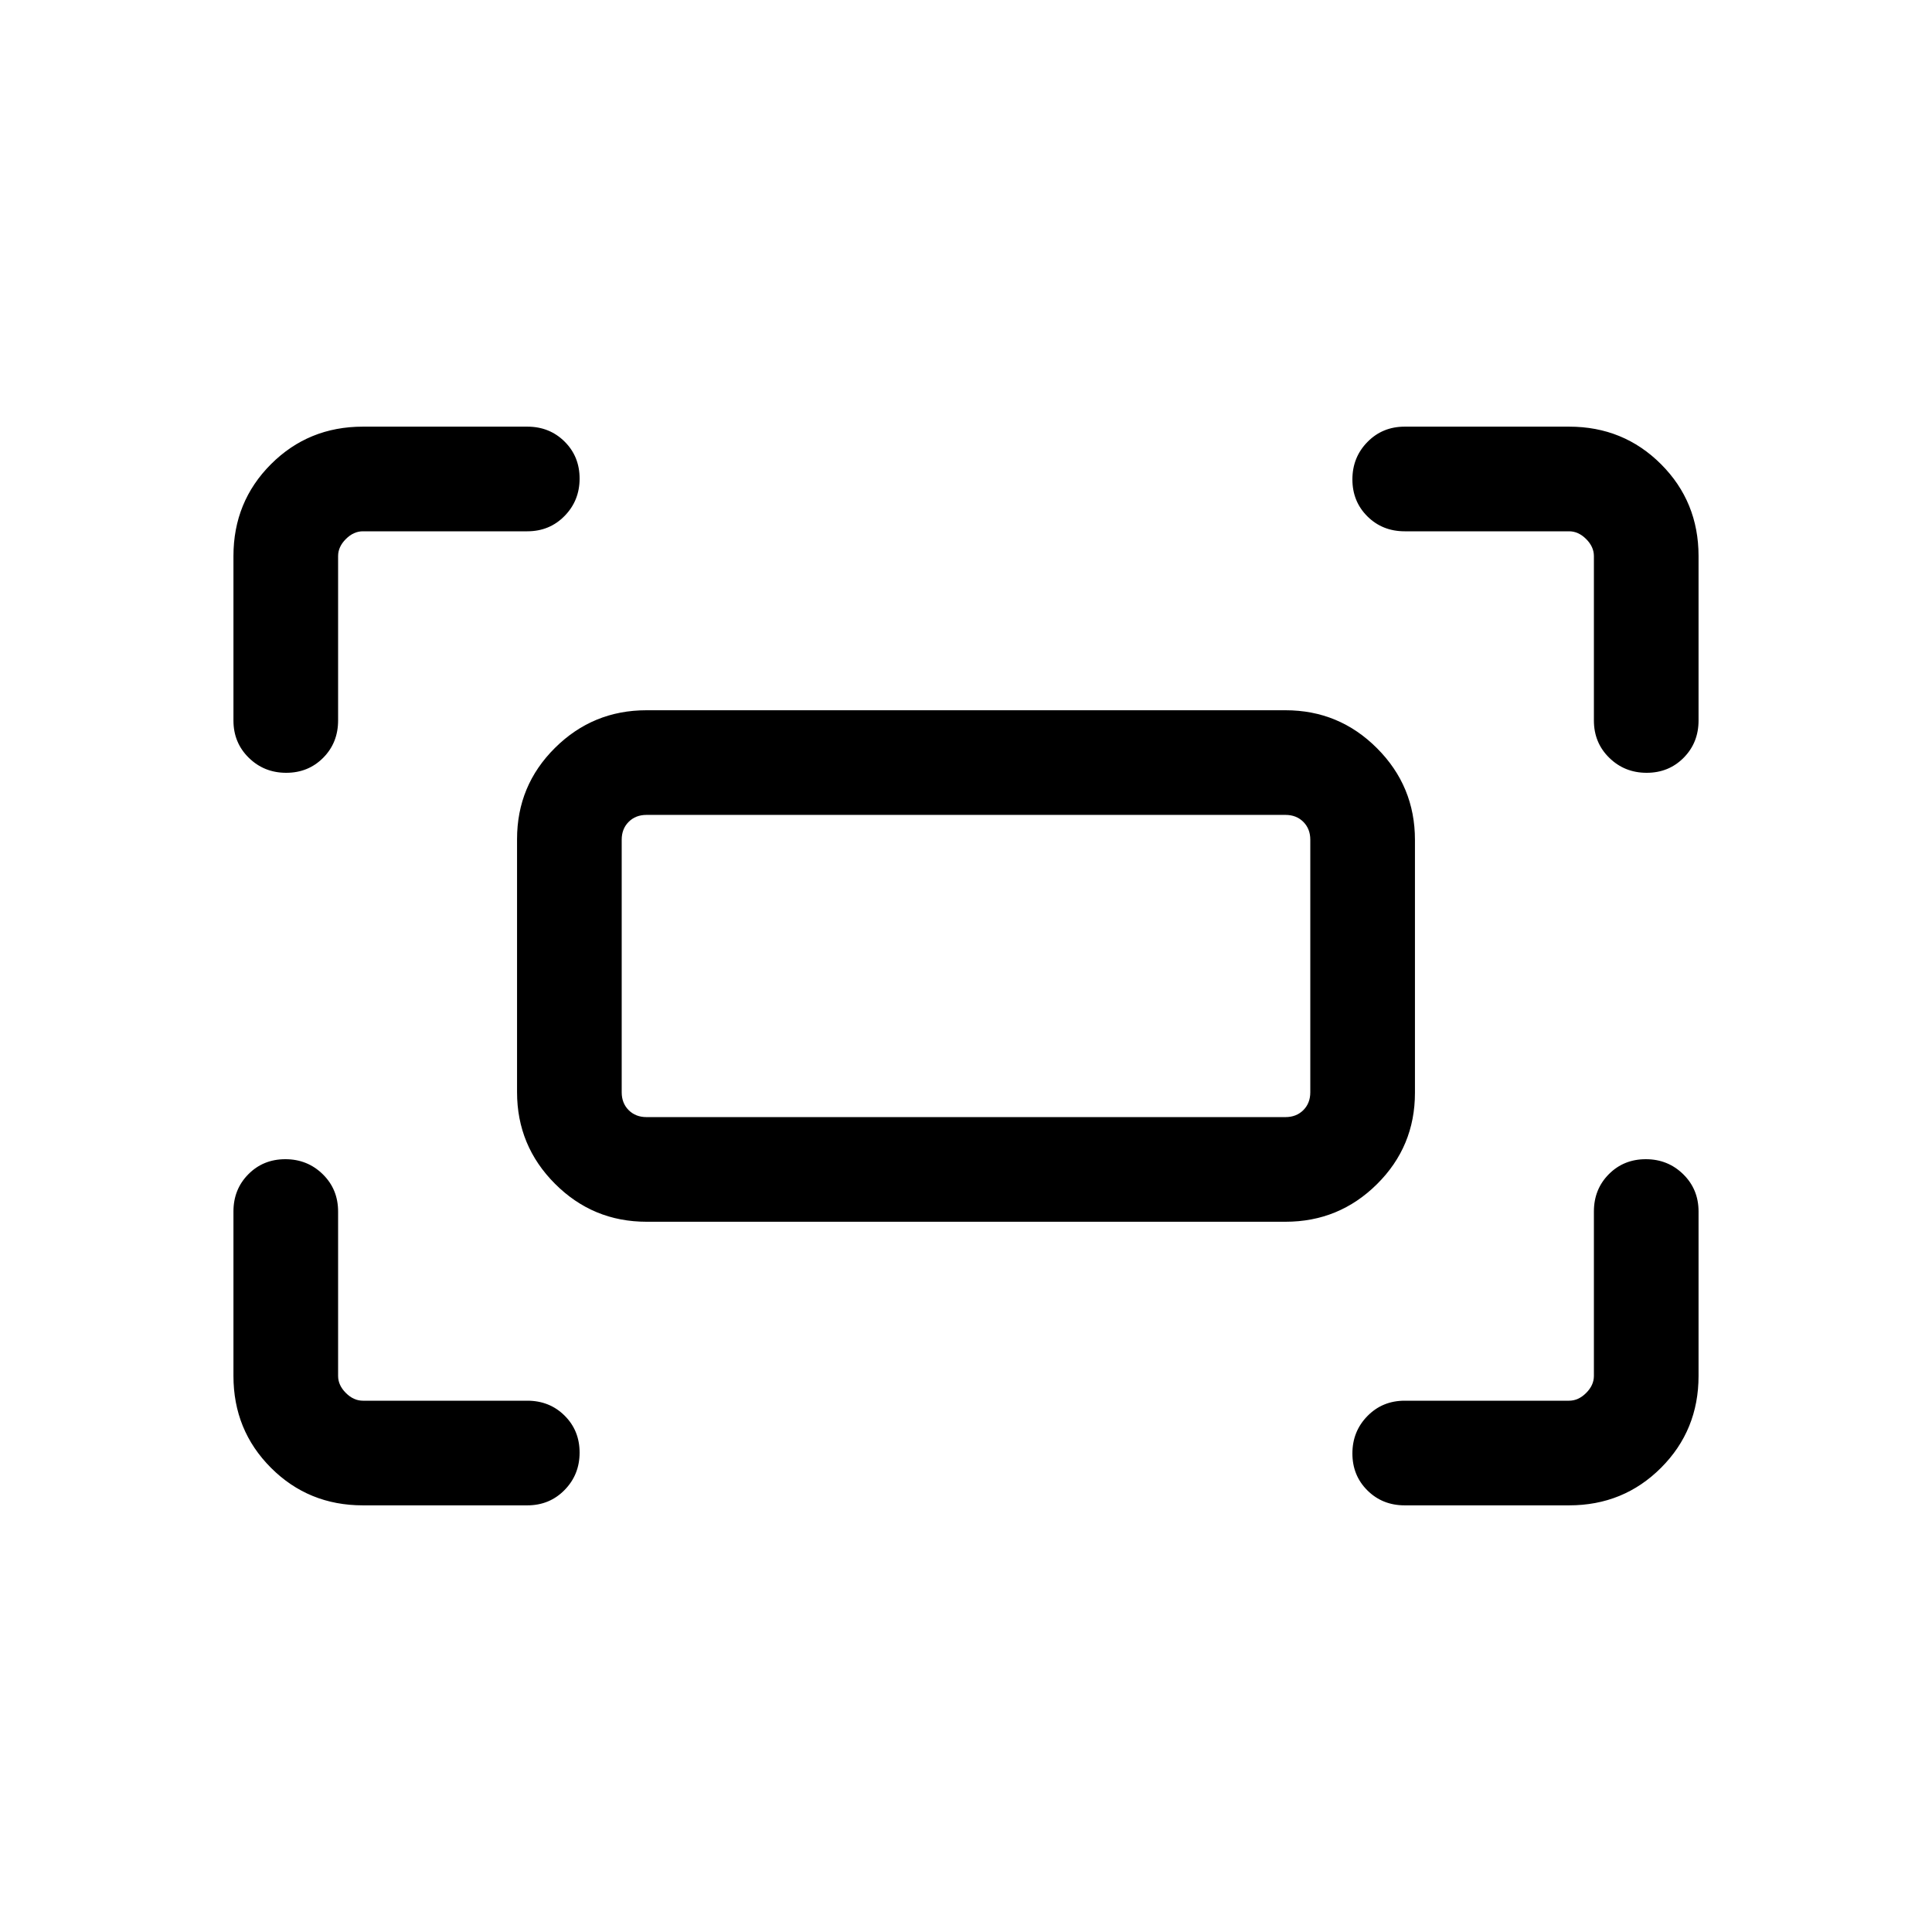 <svg xmlns="http://www.w3.org/2000/svg" height="20" viewBox="0 -960 960 960" width="20"><path d="M792-602v-81.69q0-4.62-3.85-8.46-3.84-3.85-8.46-3.85H698q-11.07 0-18.53-7.4-7.47-7.41-7.47-18.39t7.47-18.59Q686.93-748 698-748h81.69q27.01 0 45.66 18.65Q844-710.7 844-683.69V-602q0 11.07-7.41 18.53-7.4 7.47-18.38 7.47-10.98 0-18.59-7.47Q792-590.93 792-602Zm-676 0v-81.69q0-27.01 18.65-45.66Q153.3-748 180.31-748H262q11.07 0 18.53 7.41 7.47 7.4 7.47 18.38 0 10.98-7.47 18.59Q273.07-696 262-696h-81.69q-4.62 0-8.46 3.85-3.85 3.84-3.85 8.46V-602q0 11.07-7.4 18.53-7.41 7.47-18.39 7.47t-18.59-7.47Q116-590.93 116-602Zm663.69 390H698q-11.07 0-18.53-7.41-7.47-7.4-7.47-18.38 0-10.98 7.47-18.59Q686.93-264 698-264h81.69q4.62 0 8.46-3.85 3.85-3.84 3.85-8.46V-358q0-11.07 7.4-18.53 7.41-7.47 18.39-7.47t18.59 7.47Q844-369.07 844-358v81.69q0 27.01-18.65 45.66Q806.7-212 779.69-212Zm-599.38 0q-27.01 0-45.66-18.65Q116-249.3 116-276.31V-358q0-11.07 7.41-18.53 7.4-7.47 18.38-7.47 10.98 0 18.59 7.47Q168-369.07 168-358v81.69q0 4.62 3.85 8.46 3.84 3.85 8.46 3.85H262q11.07 0 18.53 7.4 7.47 7.41 7.47 18.39t-7.47 18.59Q273.07-212 262-212h-81.69Zm76.61-205.32v-125.71q0-26.66 18.85-45.35 18.84-18.7 45.46-18.7h317.54q26.62 0 45.46 18.87 18.85 18.87 18.85 45.53v125.71q0 26.66-18.85 45.35-18.84 18.7-45.46 18.7H321.23q-26.62 0-45.46-18.87-18.85-18.87-18.85-45.53Zm64.31 12.4h317.54q5.38 0 8.85-3.46 3.46-3.47 3.46-8.85v-125.54q0-5.38-3.46-8.85-3.47-3.46-8.85-3.46H321.23q-5.38 0-8.85 3.46-3.46 3.47-3.46 8.85v125.54q0 5.38 3.46 8.85 3.47 3.46 8.85 3.46Zm-12.31 0v-150.16 150.16Z"/></svg>